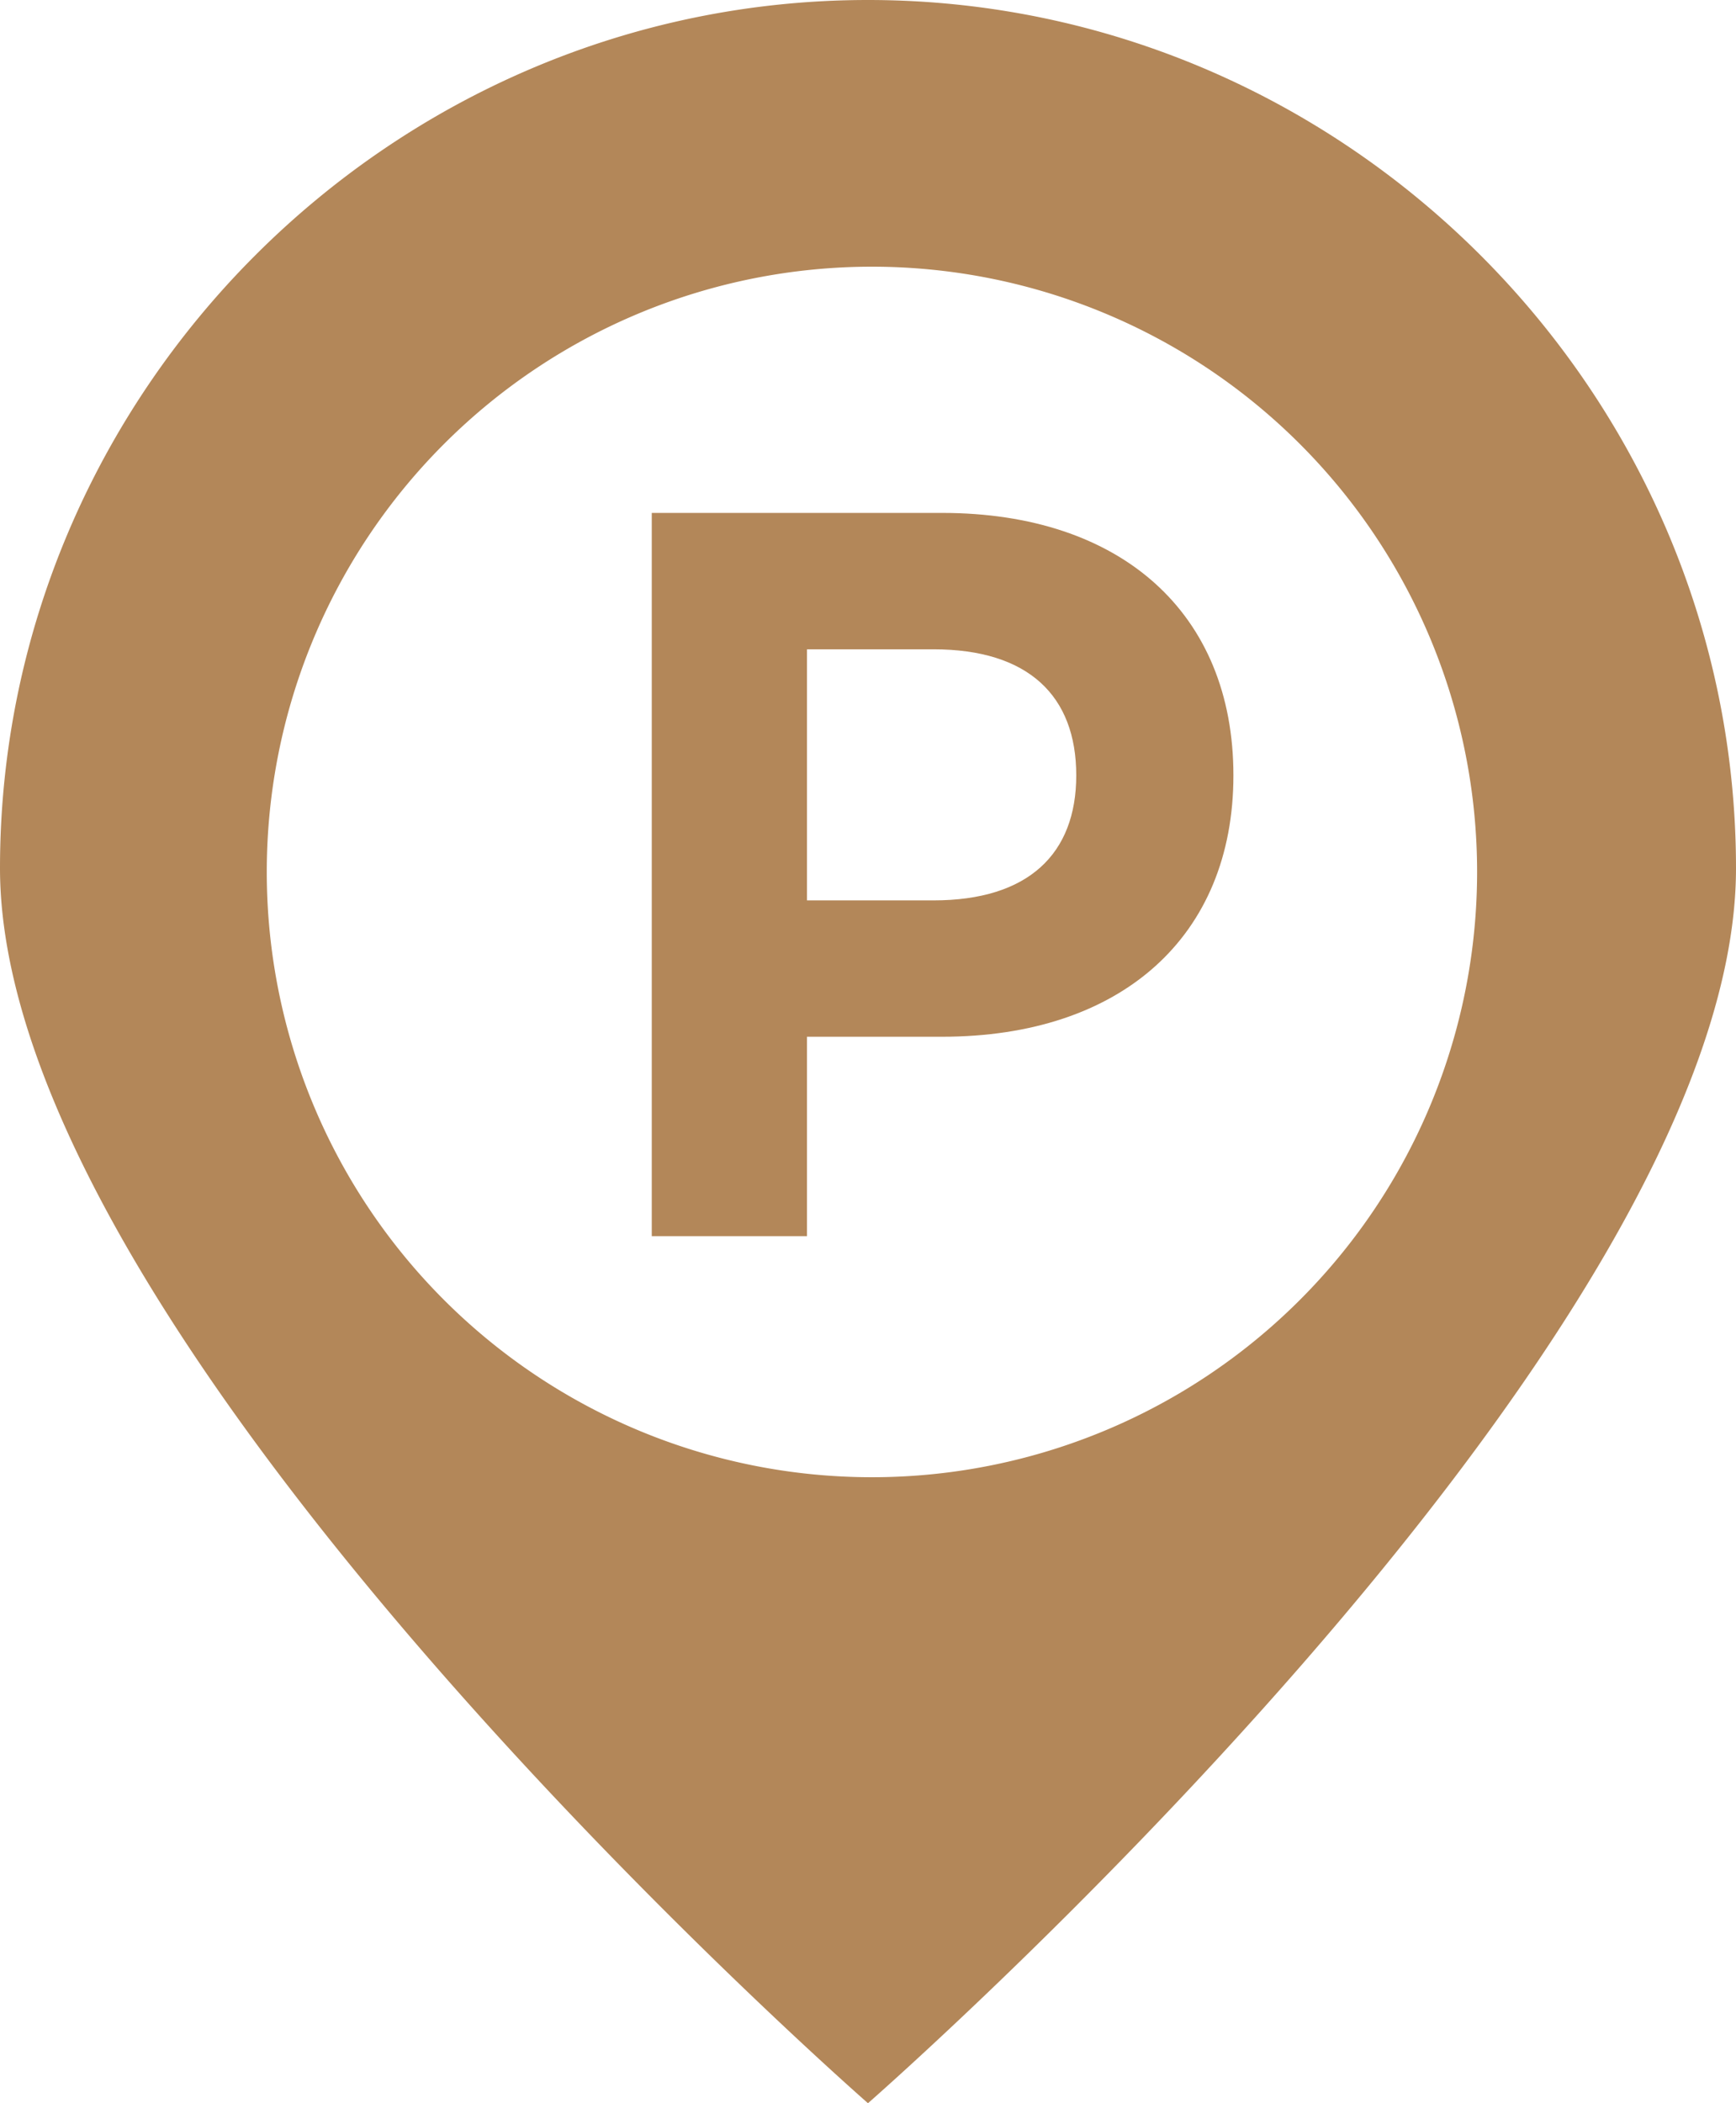 <svg id="Capa_1" data-name="Capa 1" xmlns="http://www.w3.org/2000/svg" viewBox="0 0 439.19 531.95"><defs><style>.cls-1{fill:#b38759;}</style></defs><path class="cls-1" d="M400.11,134c-120.56,0-219.59,99-219.59,219.59S400.11,666,400.11,666s219.6-191.79,219.6-312.36S520.67,134,400.11,134Zm1,373.66a153.1,153.1,0,1,1,153.1-153.1A153.09,153.09,0,0,1,401.09,507.66Z" transform="translate(-180.52 -134)"/><path class="cls-1" d="M492.56,330.13c0,40.76-28.37,66.11-73.7,66.11H384.68v50.44H345.41V263.74h73.45C464.19,263.74,492.56,289.09,492.56,330.13Zm-39.76,0c0-20.13-12.12-31.89-36.12-31.89h-32v63.51h32C440.68,361.75,452.8,350,452.8,330.13Z" transform="translate(-180.52 -134)"/></svg>